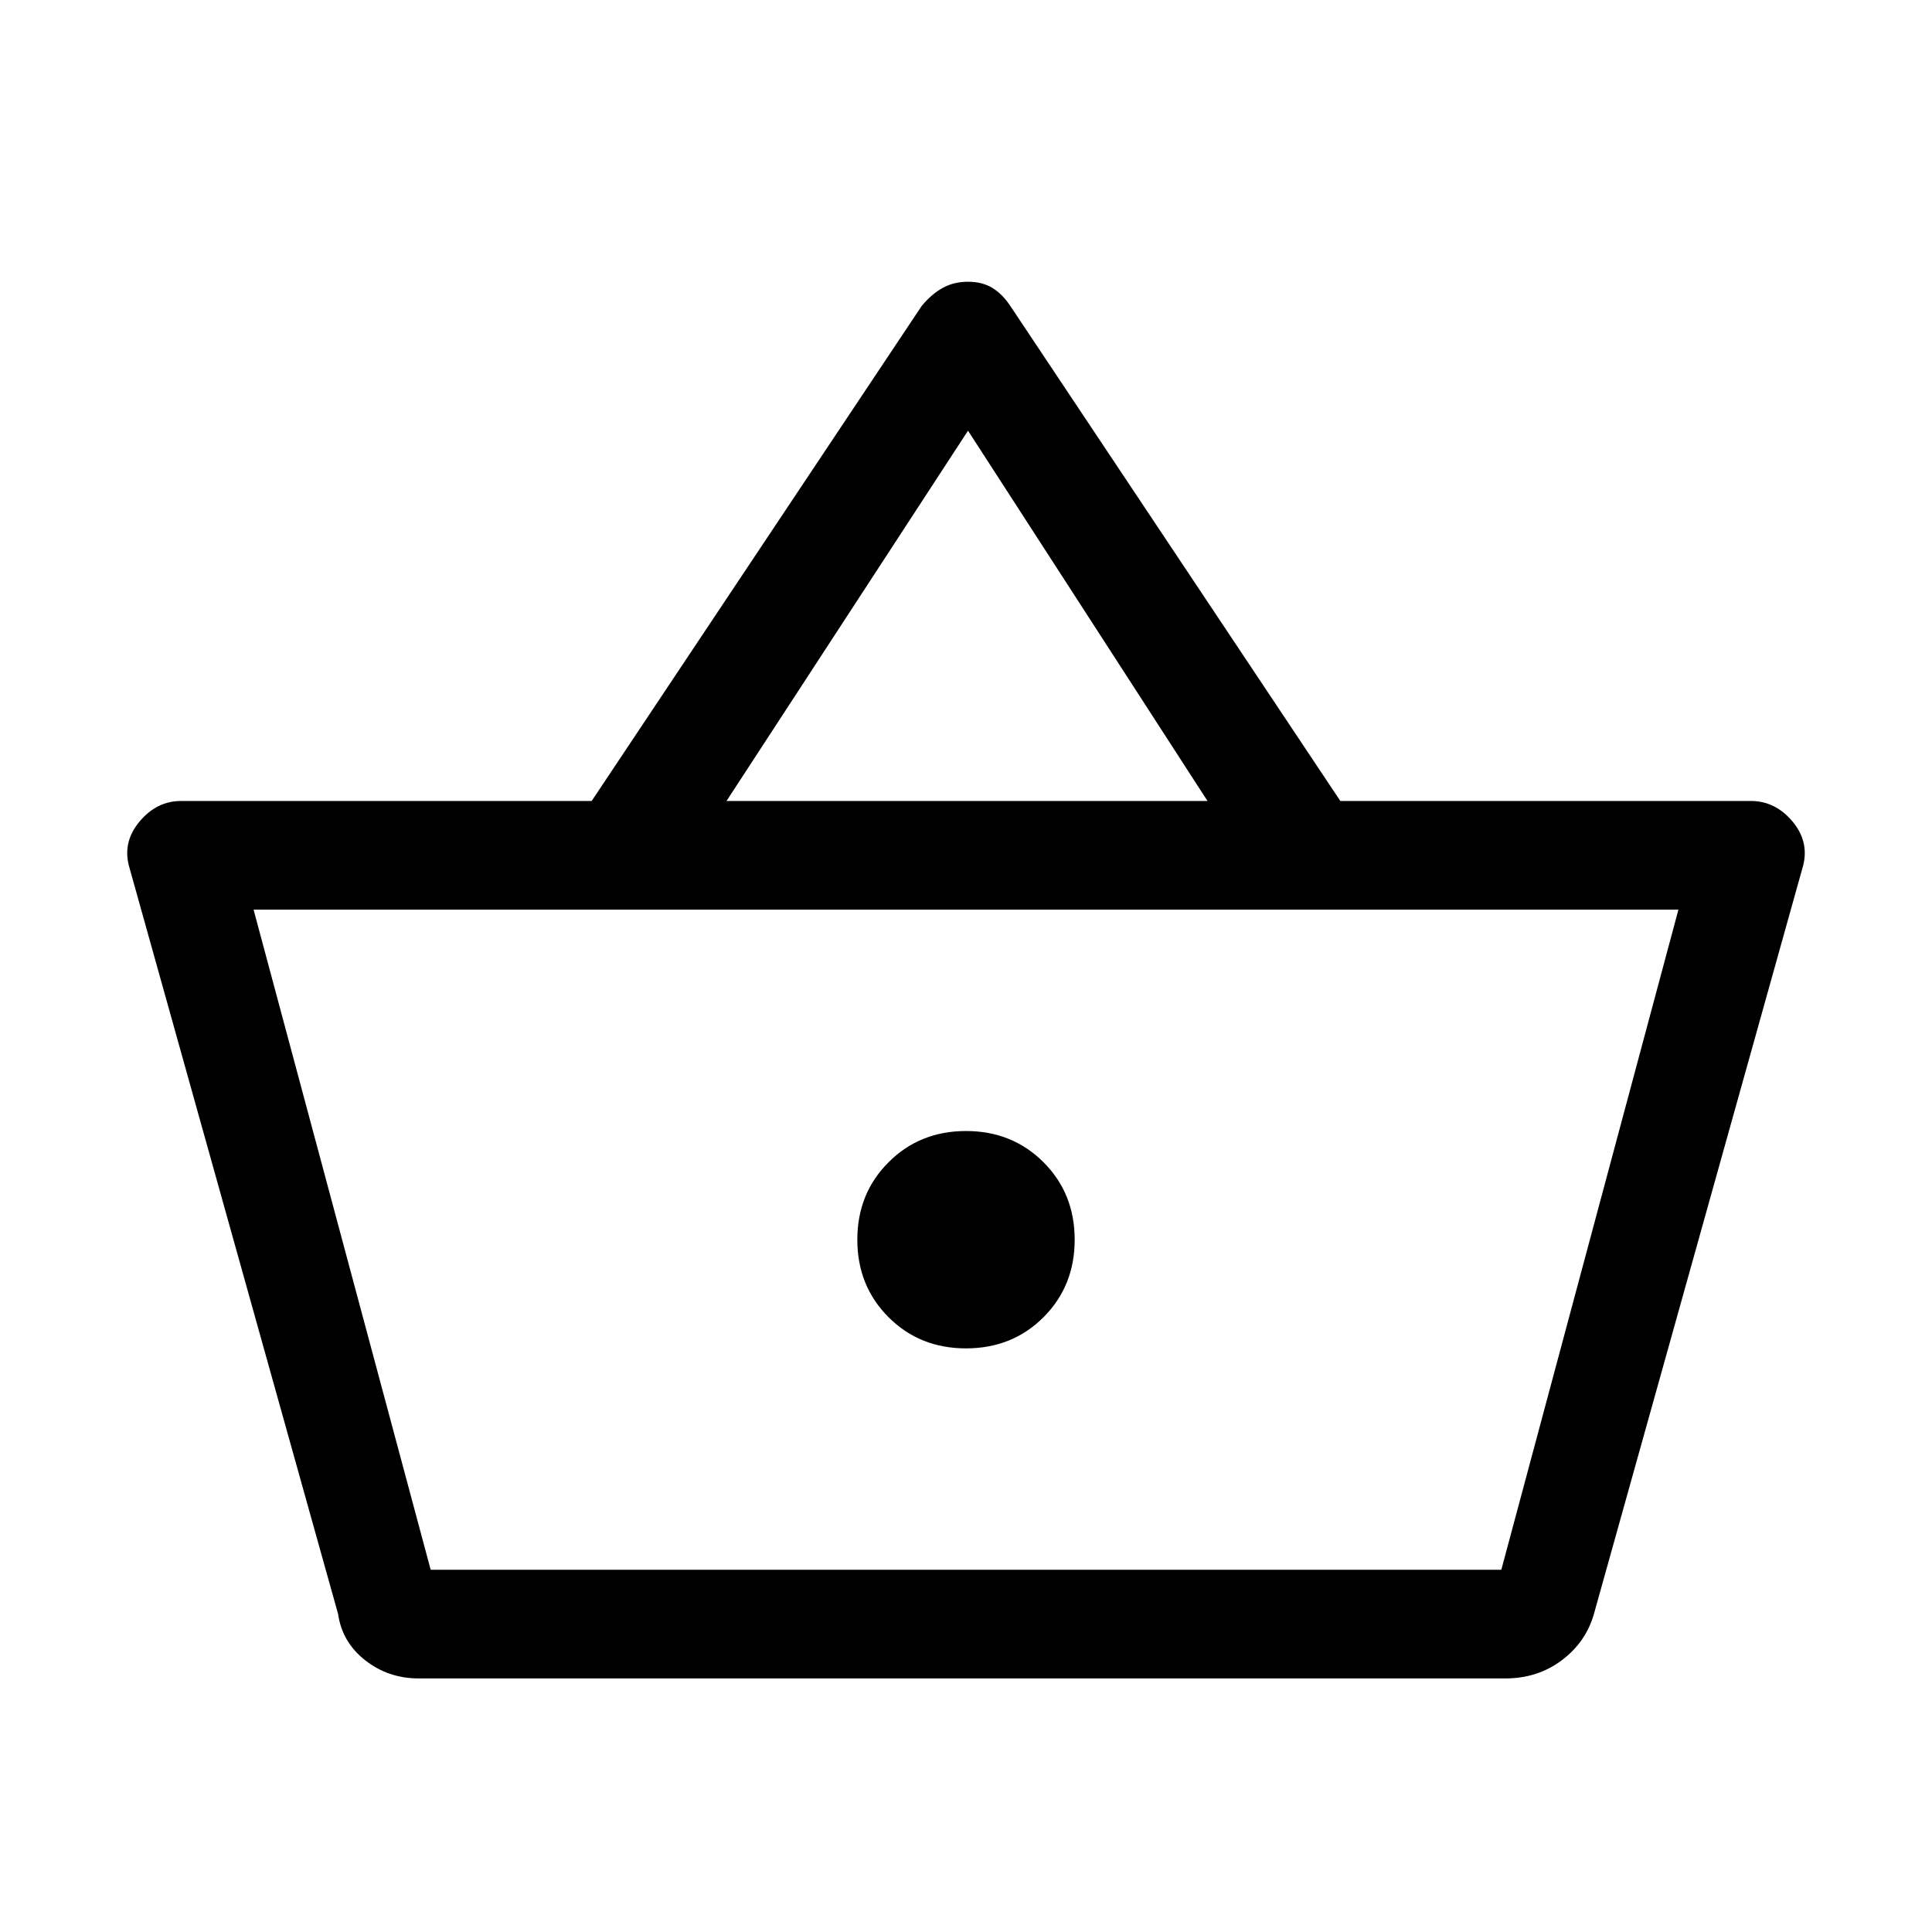 <svg xmlns="http://www.w3.org/2000/svg" height="24" width="24"><path d="M5.2 20.85Q4.825 20.85 4.537 20.625Q4.25 20.4 4.2 20.05L1.6 10.75Q1.525 10.45 1.738 10.2Q1.95 9.95 2.25 9.95H7.35L11.45 3.8Q11.575 3.65 11.713 3.575Q11.85 3.5 12.025 3.5Q12.2 3.5 12.325 3.575Q12.45 3.65 12.55 3.8L16.65 9.95H21.75Q22.05 9.95 22.263 10.2Q22.475 10.45 22.4 10.75L19.8 20.05Q19.7 20.4 19.4 20.625Q19.1 20.85 18.7 20.85ZM9.025 9.95H15L12.025 5.35ZM5.35 19.5H18.65H5.35ZM12 16.75Q12.575 16.75 12.963 16.363Q13.35 15.975 13.35 15.4Q13.35 14.825 12.963 14.438Q12.575 14.05 12 14.05Q11.425 14.05 11.038 14.438Q10.65 14.825 10.65 15.4Q10.65 15.975 11.038 16.363Q11.425 16.75 12 16.75ZM5.35 19.5H18.65L20.85 11.3H3.15Z"/></svg>